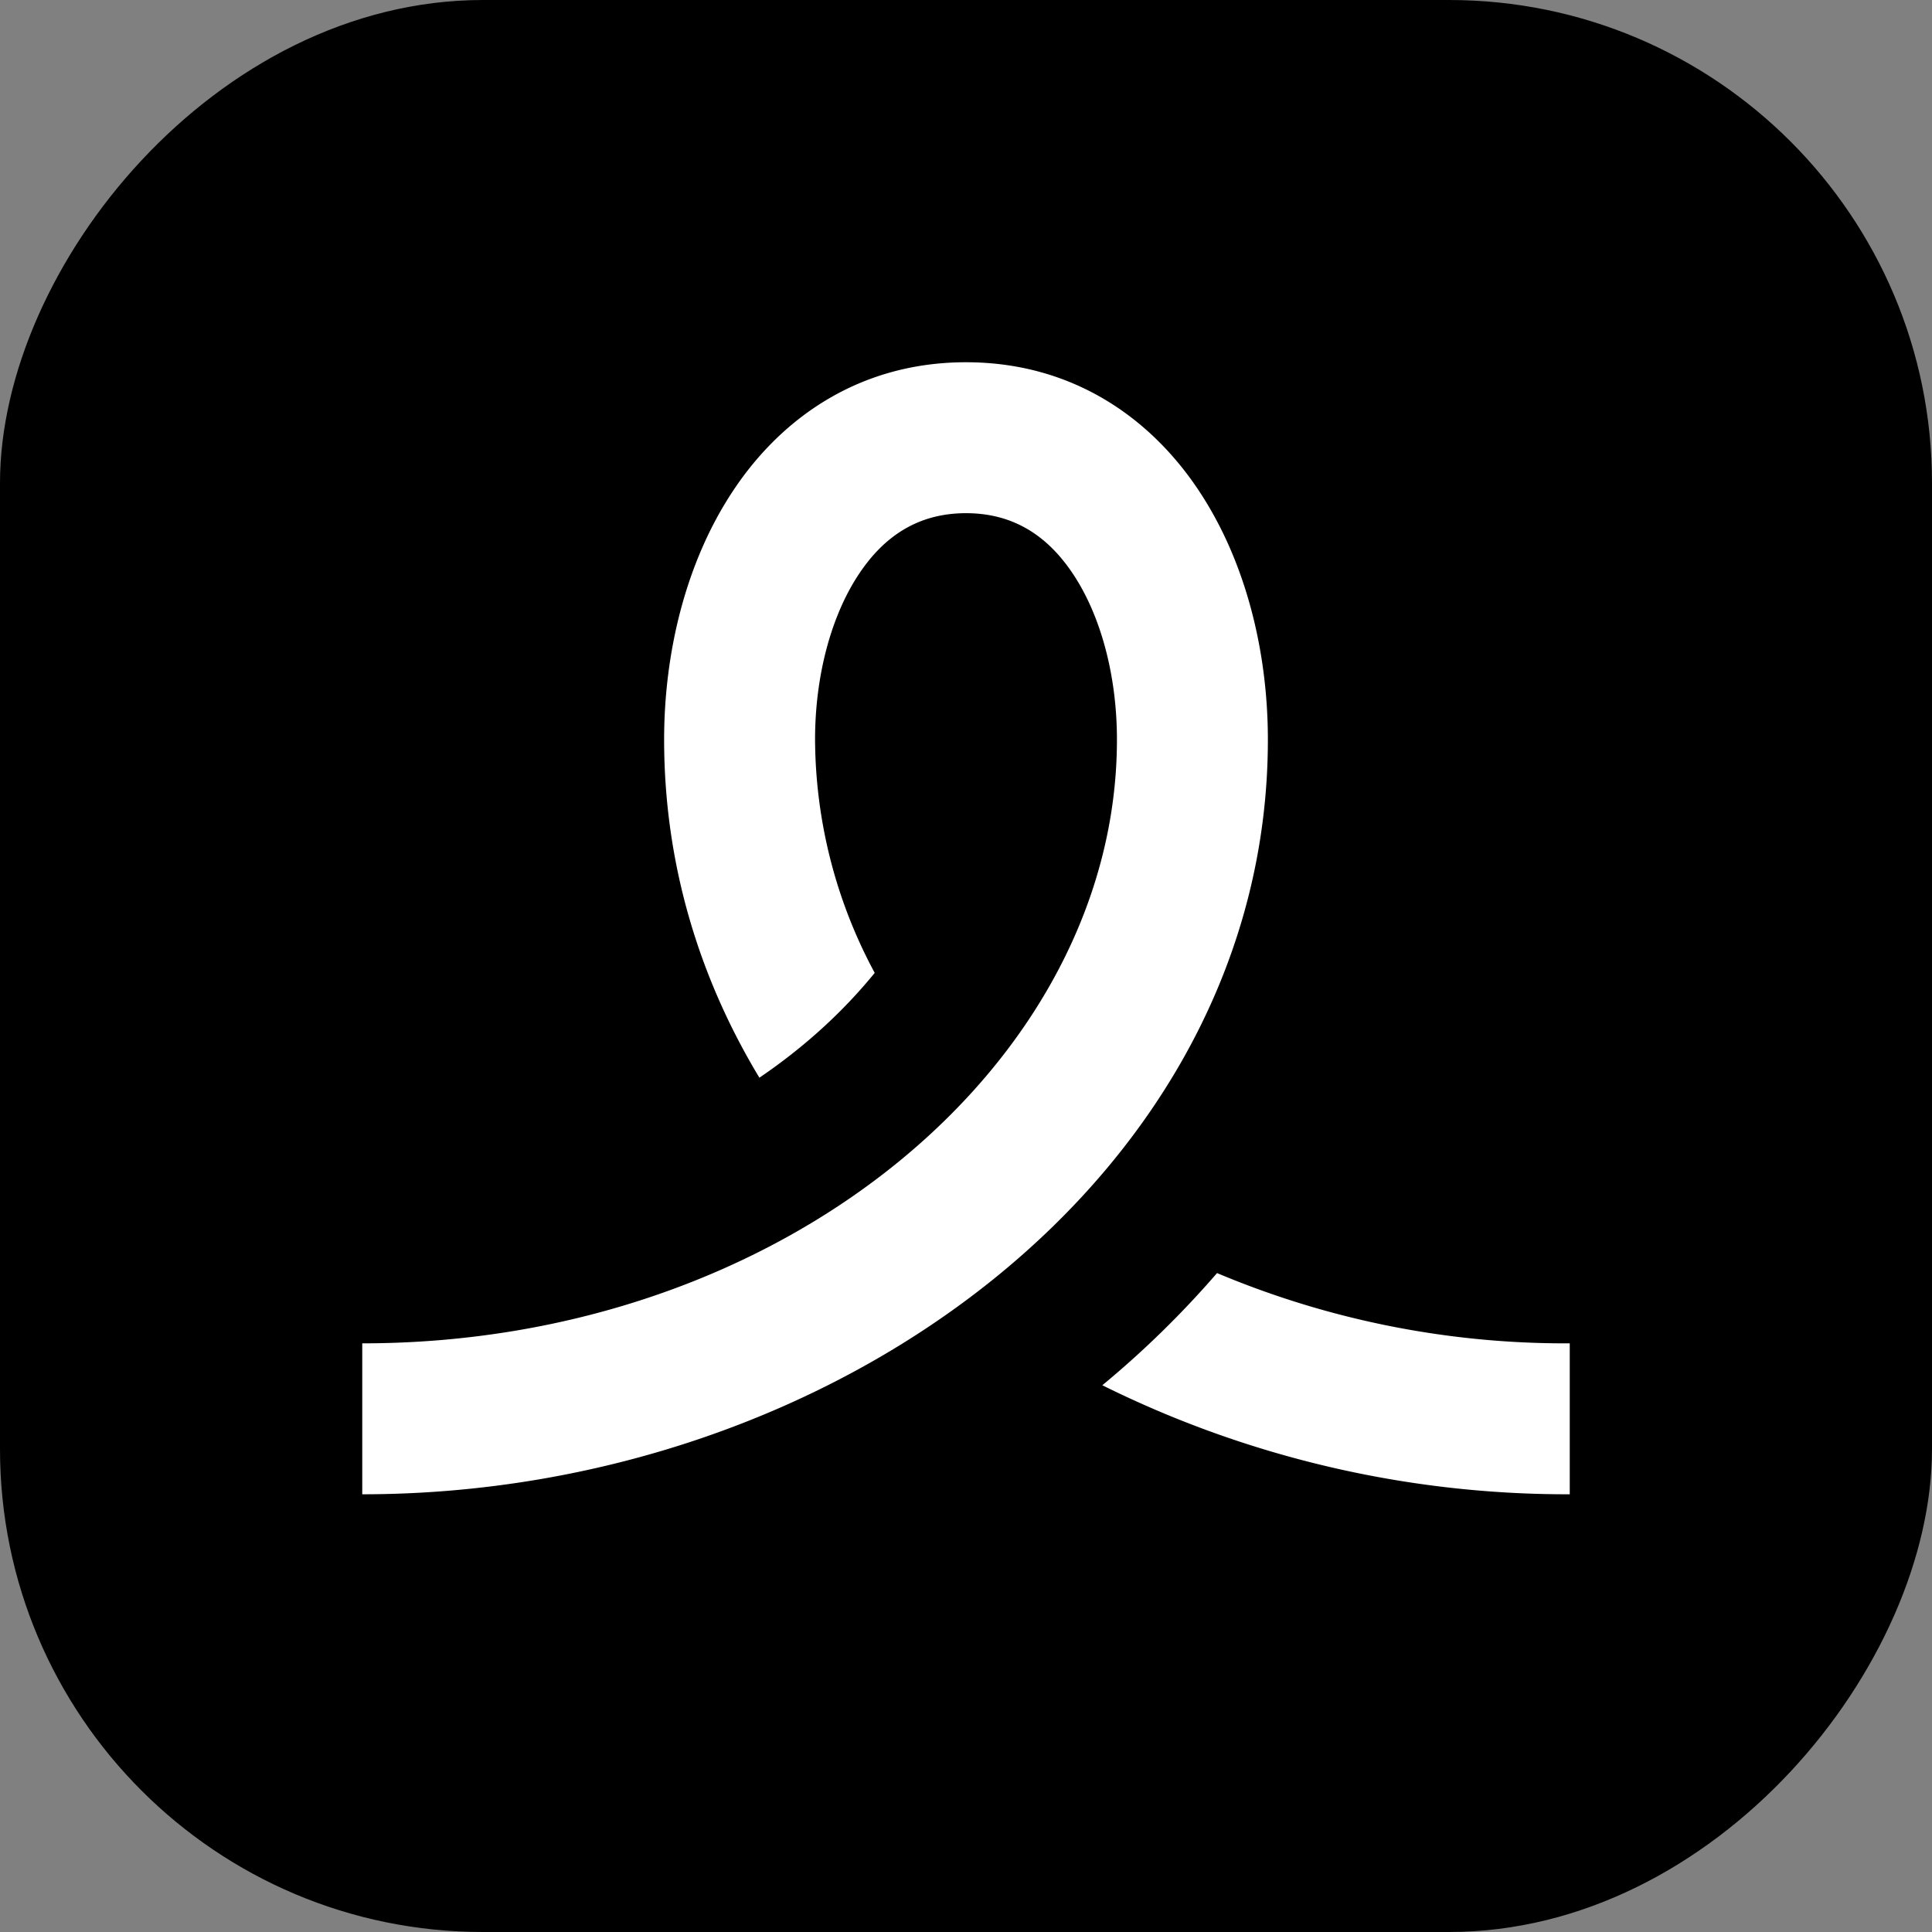 <svg width="16" height="16" viewBox="0 0 16 16" fill="none" xmlns="http://www.w3.org/2000/svg"><rect x="0" y="0" width="16" height="16" fill="#808080" stroke="none"/><rect width="16" height="16" rx="4" transform="matrix(-1 0 0 1 16 0)" fill="#000"/><path d="M9.926 4.06C9.518 3.447 8.867 3 8 3s-1.518.447-1.926 1.06c-.396.594-.574 1.347-.574 2.065 0 1.022.287 1.969.789 2.8.377-.256.697-.551.955-.868a4.108 4.108 0 0 1-.494-1.932c0-.532.135-1.029.364-1.372.216-.325.503-.503.886-.503s.67.178.886.503c.229.343.364.84.364 1.372 0 2.663-2.747 5-6.25 5v1.25c3.934 0 7.5-2.663 7.5-6.25 0-.718-.178-1.471-.574-2.065ZM10.079 10.543a7.953 7.953 0 0 1-.95.929 8.654 8.654 0 0 0 3.871.903v-1.25a7.43 7.43 0 0 1-2.921-.582Z" fill="#fff"/></svg>
